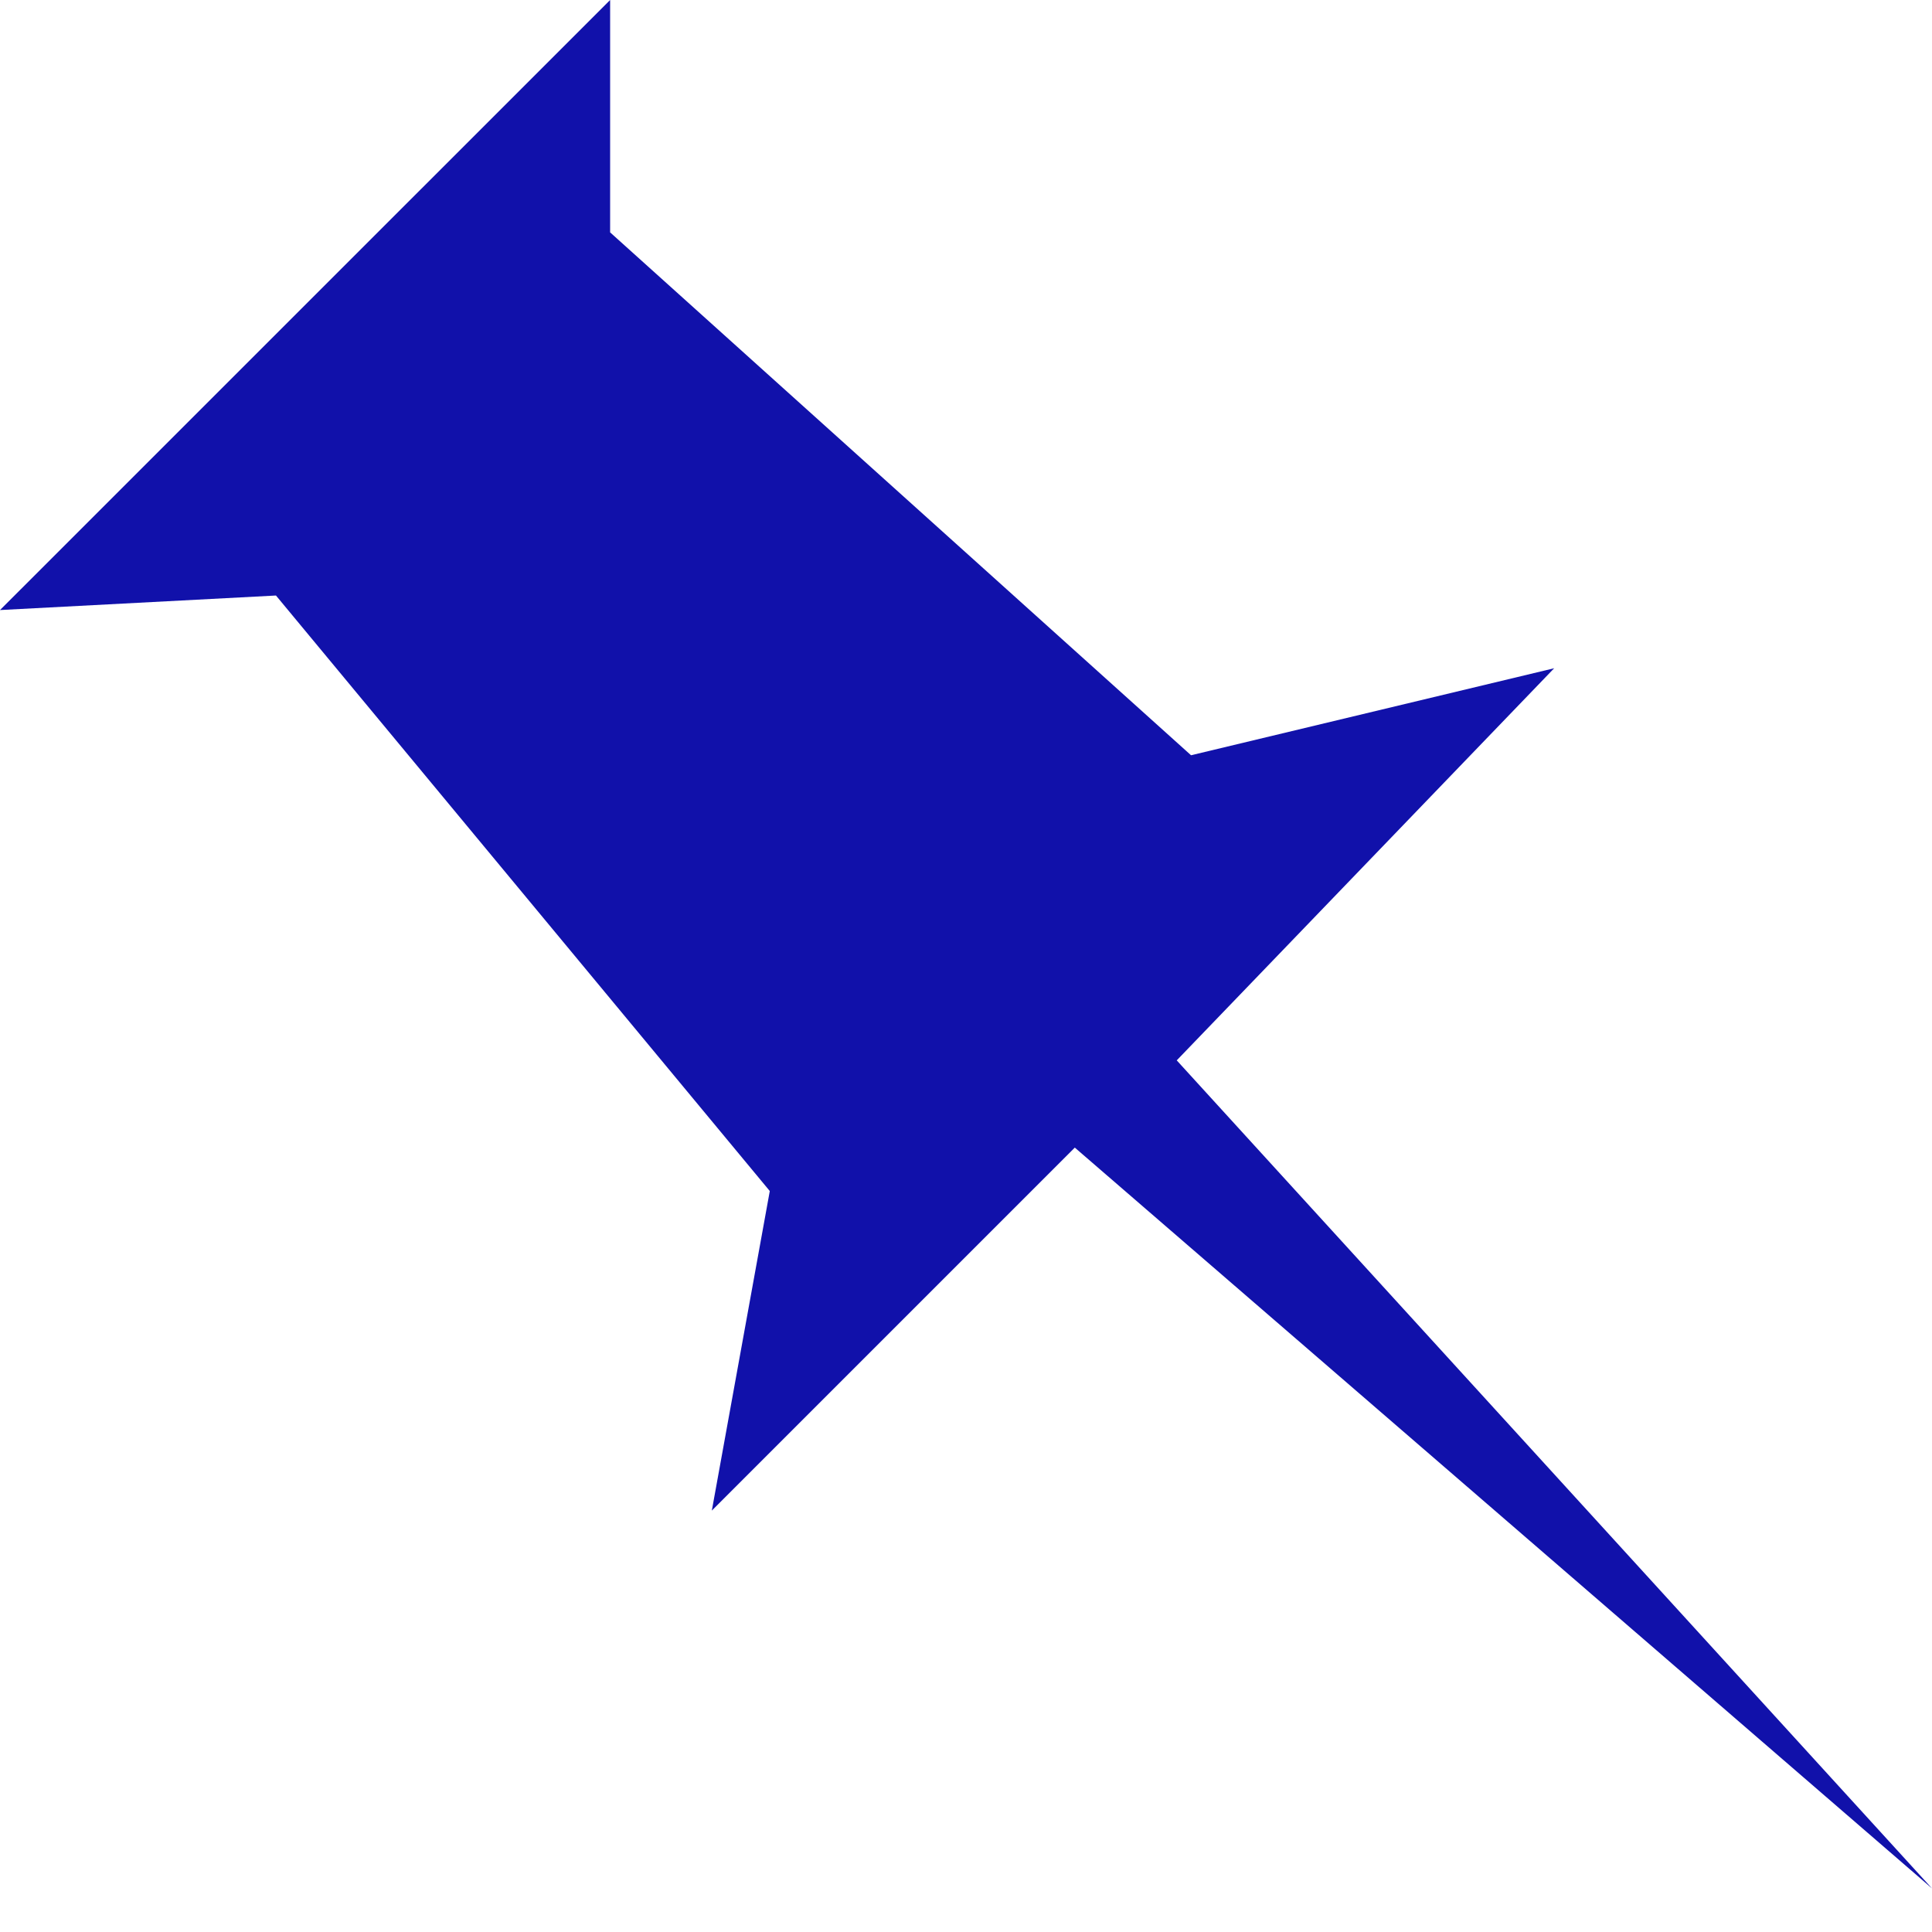 <?xml version="1.0" encoding="utf-8"?>
<!-- Generator: Adobe Illustrator 16.0.4, SVG Export Plug-In . SVG Version: 6.00 Build 0)  -->
<!DOCTYPE svg PUBLIC "-//W3C//DTD SVG 1.1//EN" "http://www.w3.org/Graphics/SVG/1.1/DTD/svg11.dtd">
<svg version="1.1" id="Layer_1" xmlns="http://www.w3.org/2000/svg" xmlns:xlink="http://www.w3.org/1999/xlink" x="0px" y="0px"
	 width="25px" height="25px" viewBox="0 0 25 25" enable-background="new 0 0 25 25" xml:space="preserve">
<polygon fill="#1111aa" points="13.908,14.85 9.211,19.547 9.961,15.412 3.571,7.706 0,7.894 7.895,0 7.895,3.007 15.412,9.773
	20.111,8.647 15.227,13.721 25,24.436 "/>
</svg>
